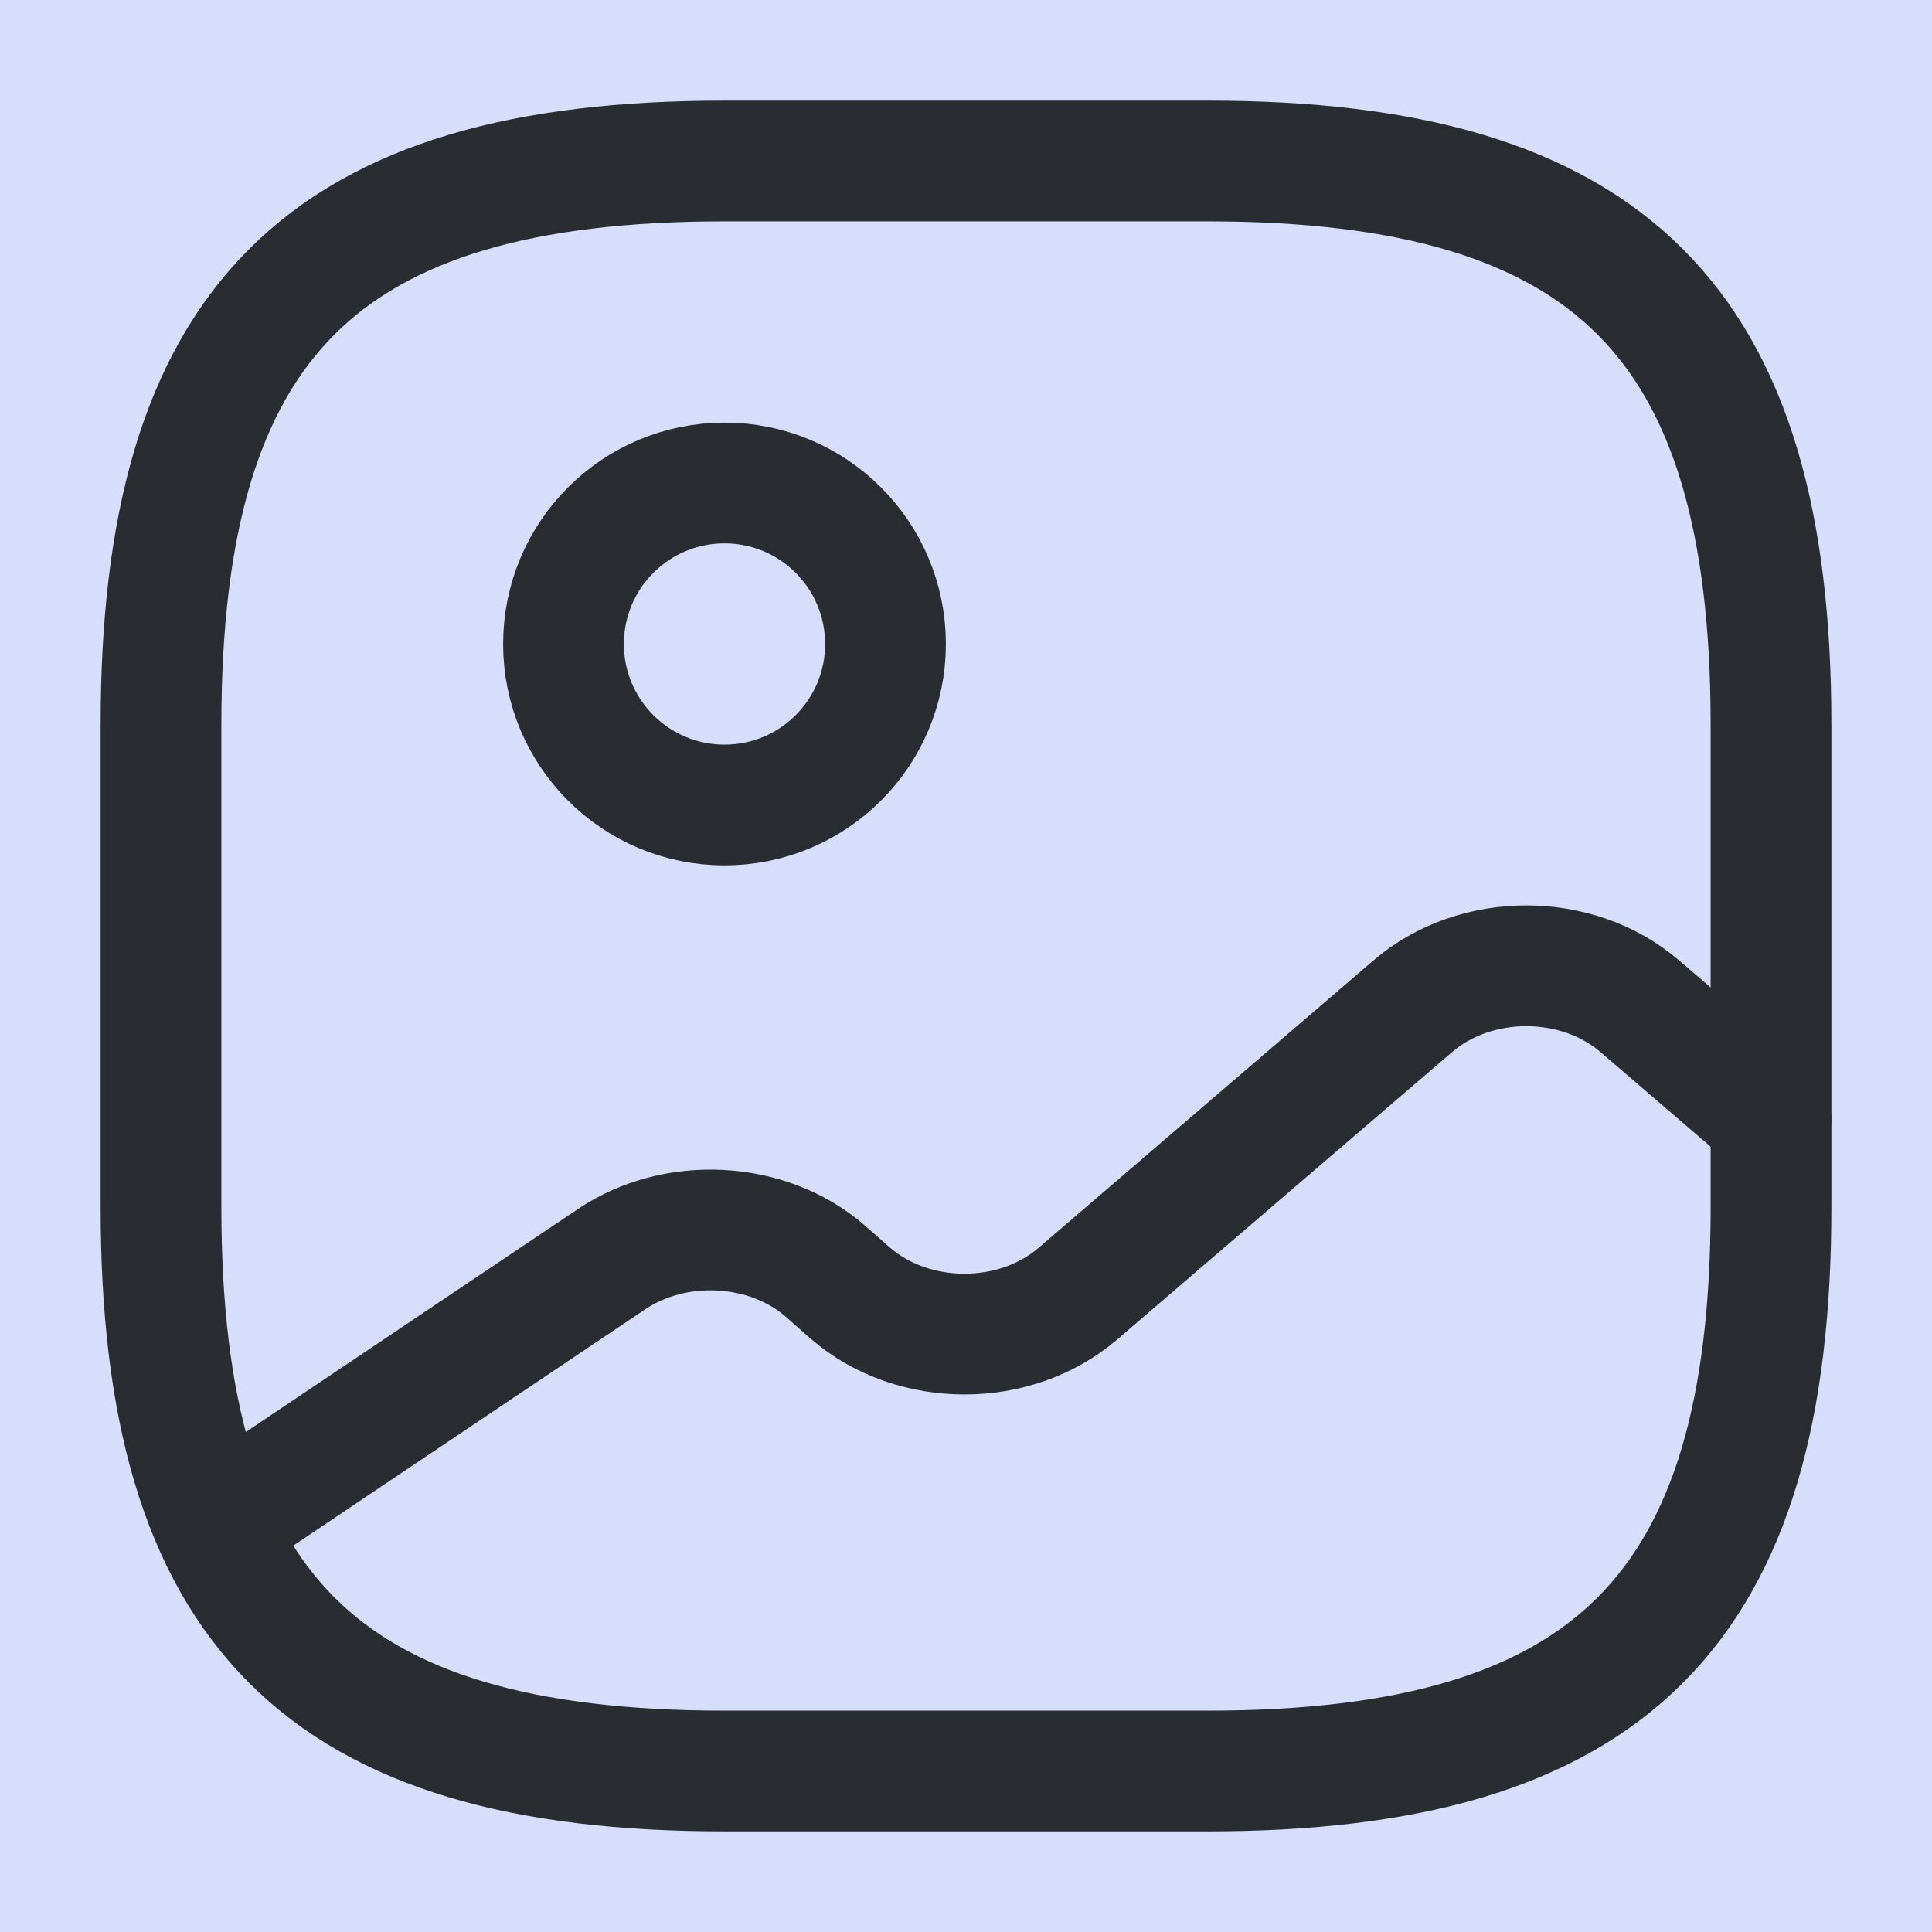 <svg width="24" height="24" viewBox="0 0 24 24" fill="none" xmlns="http://www.w3.org/2000/svg">
<rect width="24" height="24" fill="#151515"/>
<g id="Diario">
<g clip-path="url(#clip0_0_1)">
<rect x="-329" y="-341" width="402" height="874" fill="#F9FAFB"/>
<rect id="Rectangle 29" x="-9" y="34" width="104" height="42" rx="15" transform="rotate(-90 -9 34)" fill="#A5B4FC" fill-opacity="0.41"/>
<g id="vuesax/linear/gallery">
<g id="vuesax/linear/gallery_2">
<g id="gallery">
<path id="Vector" d="M9 22H15C20 22 22 20 22 15V9C22 4 20 2 15 2H9C4 2 2 4 2 9V15C2 20 4 22 9 22Z" stroke="#292D32" stroke-width="1.5" stroke-linecap="round" stroke-linejoin="round"/>
<path id="Vector_2" d="M9 10C10.105 10 11 9.105 11 8C11 6.895 10.105 6 9 6C7.895 6 7 6.895 7 8C7 9.105 7.895 10 9 10Z" stroke="#292D32" stroke-width="1.5" stroke-linecap="round" stroke-linejoin="round"/>
<path id="Vector_3" d="M2.67 18.95L7.6 15.64C8.39 15.11 9.53 15.17 10.24 15.78L10.57 16.07C11.35 16.74 12.61 16.74 13.39 16.07L17.55 12.5C18.33 11.83 19.59 11.83 20.37 12.5L22 13.9" stroke="#292D32" stroke-width="1.5" stroke-linecap="round" stroke-linejoin="round"/>
</g>
</g>
</g>
</g>
<rect x="-328.5" y="-340.5" width="401" height="873" stroke="black"/>
</g>
<defs>
<clipPath id="clip0_0_1">
<rect x="-329" y="-341" width="402" height="874" fill="white"/>
</clipPath>
</defs>
</svg>
